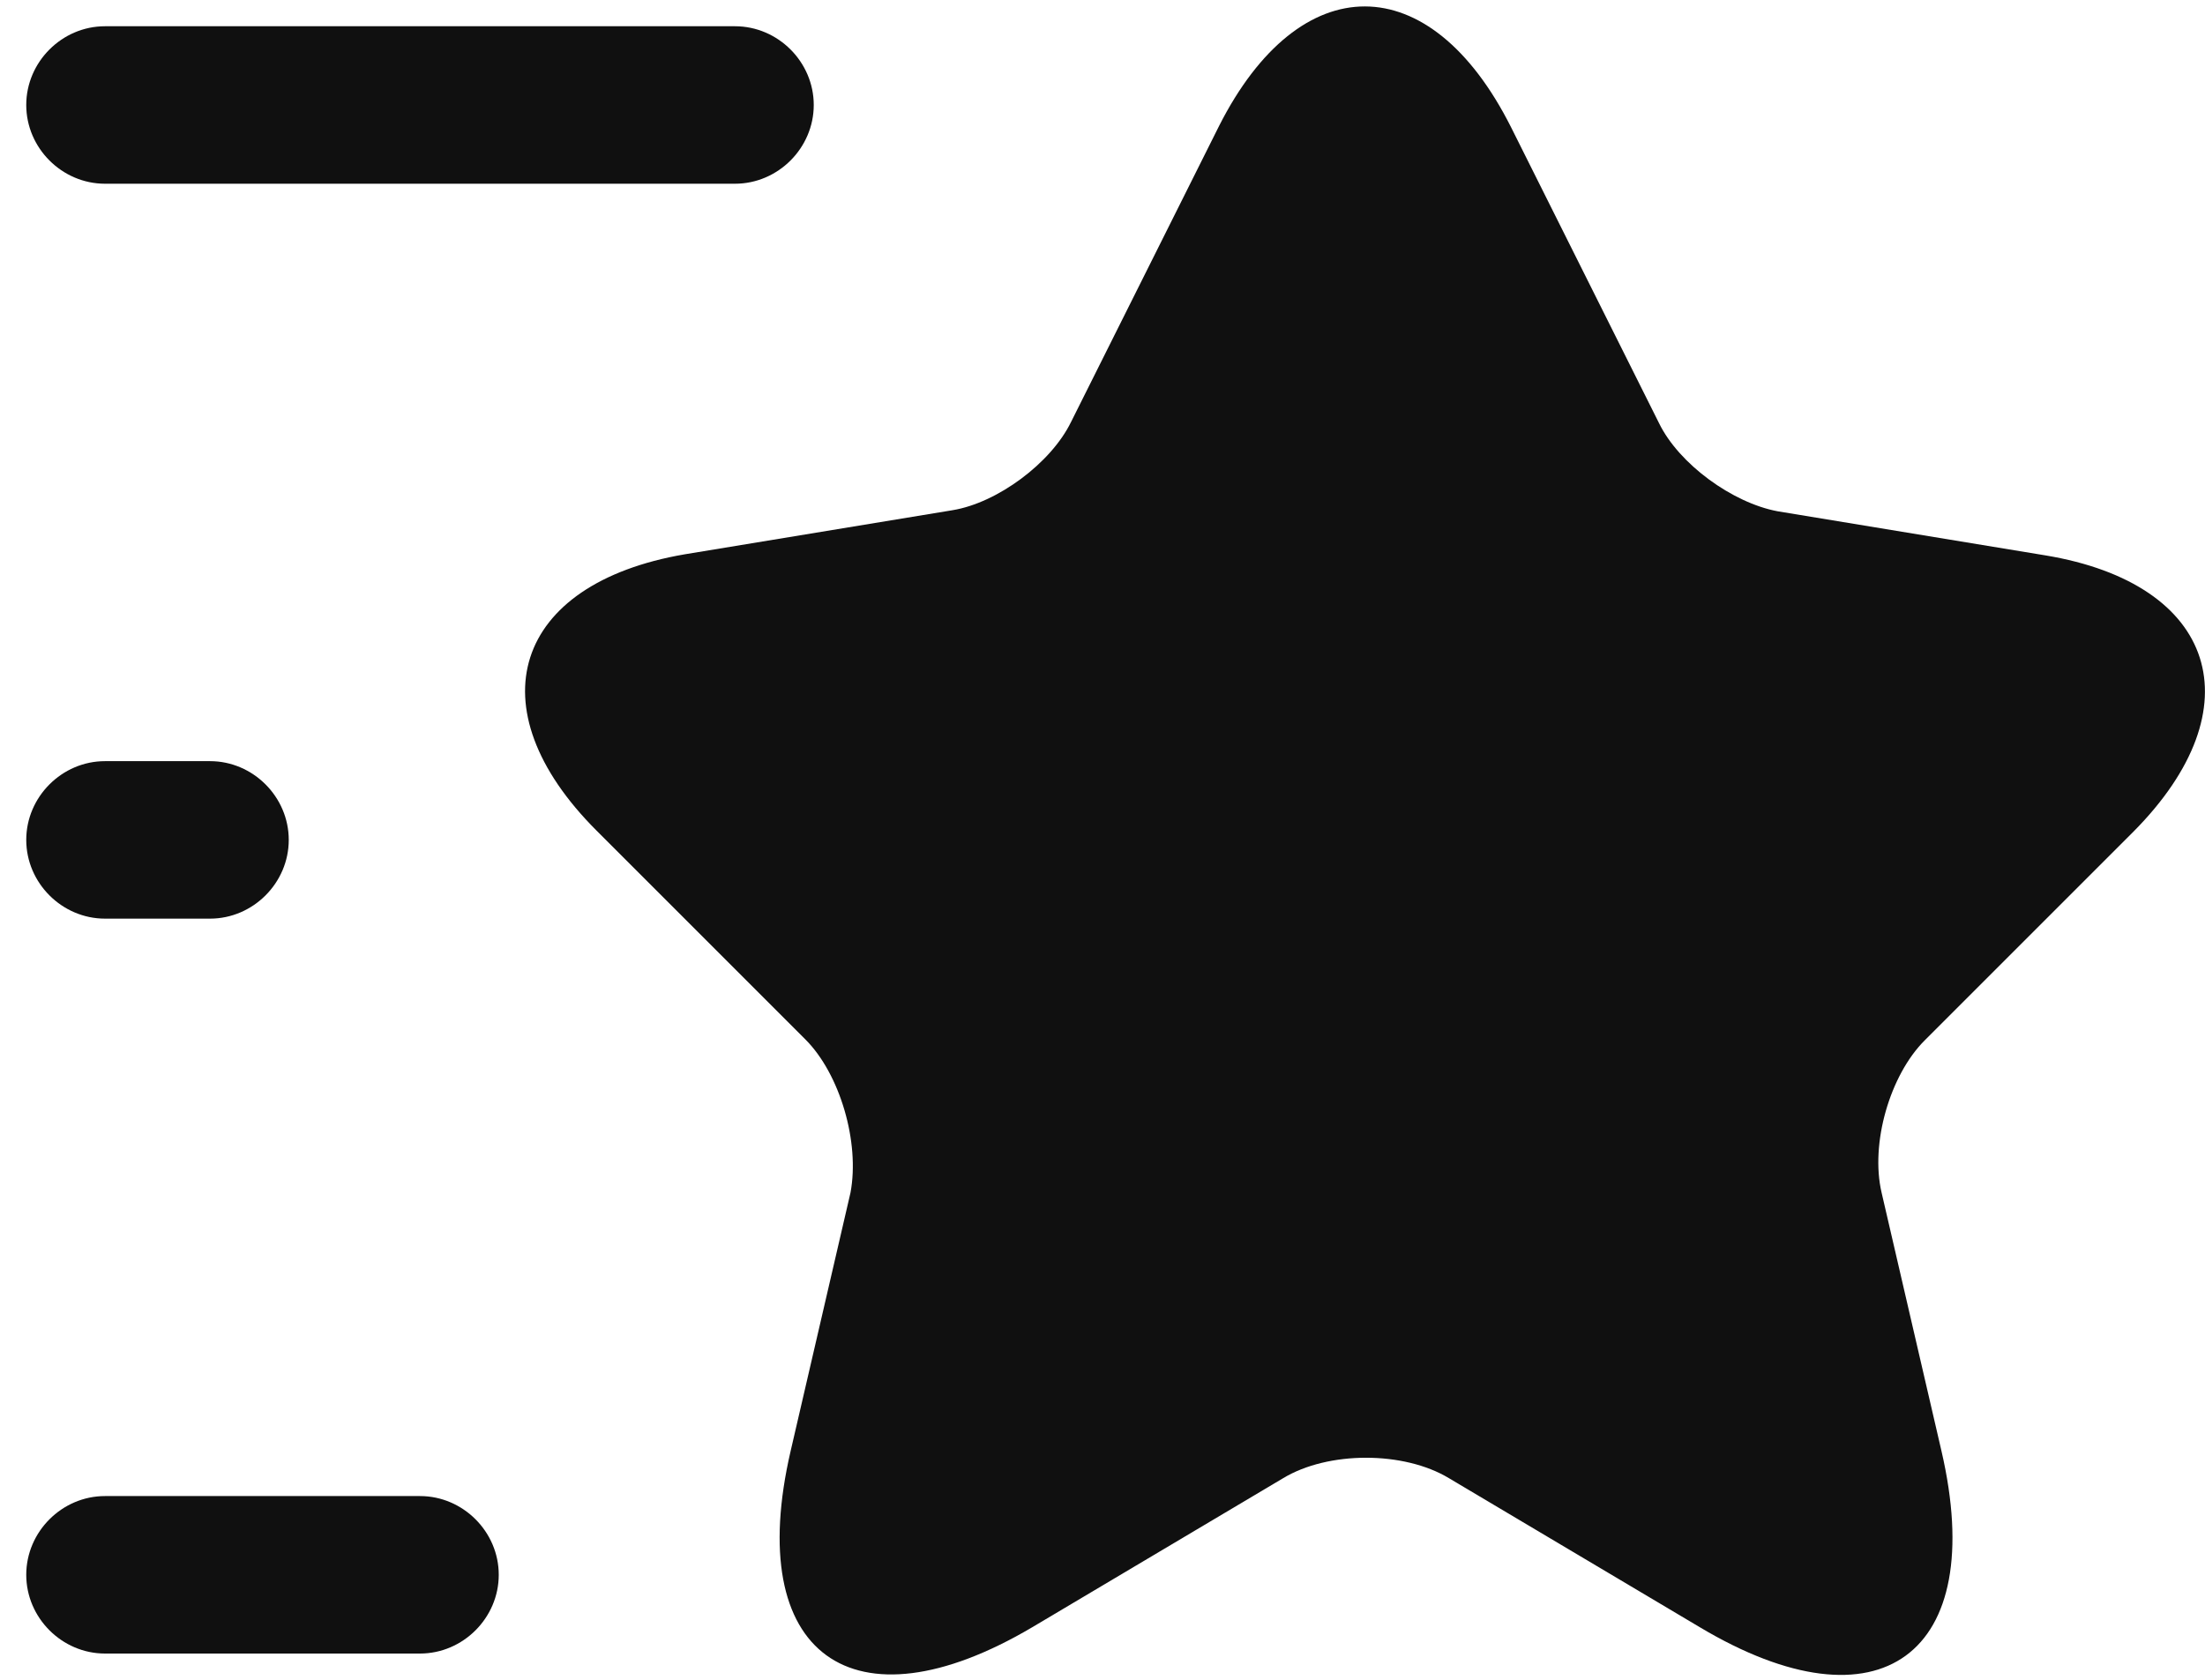 <svg width="21" height="16" viewBox="0 0 21 16" fill="none" xmlns="http://www.w3.org/2000/svg">
<path d="M14.39 1.21L15.8 4.03C15.99 4.42 16.5 4.79 16.93 4.87L19.48 5.29C21.11 5.56 21.49 6.74 20.32 7.92L18.33 9.91C18 10.24 17.81 10.89 17.92 11.36L18.49 13.82C18.94 15.76 17.9 16.52 16.19 15.5L13.8 14.08C13.37 13.82 12.65 13.82 12.22 14.08L9.83 15.5C8.12 16.51 7.08 15.76 7.53 13.82L8.1 11.36C8.19 10.88 8 10.23 7.67 9.9L5.68 7.91C4.51 6.74 4.89 5.56 6.52 5.28L9.07 4.86C9.5 4.79 10.01 4.41 10.2 4.02L11.61 1.2C12.38 -0.32 13.62 -0.32 14.39 1.21Z" fill="#101010"/>
<path d="M7 1.75H1C0.59 1.75 0.25 1.41 0.25 1C0.25 0.59 0.59 0.25 1 0.25H7C7.41 0.25 7.75 0.59 7.75 1C7.75 1.41 7.41 1.75 7 1.75Z" fill="#101010"/>
<path d="M4 15.75H1C0.59 15.75 0.25 15.41 0.25 15C0.25 14.59 0.59 14.25 1 14.25H4C4.41 14.25 4.75 14.59 4.75 15C4.75 15.41 4.41 15.75 4 15.75Z" fill="#101010"/>
<path d="M2 8.75H1C0.59 8.75 0.25 8.41 0.25 8C0.25 7.59 0.59 7.25 1 7.25H2C2.41 7.25 2.75 7.59 2.75 8C2.75 8.41 2.41 8.75 2 8.75Z" fill="#101010"/>
</svg>
